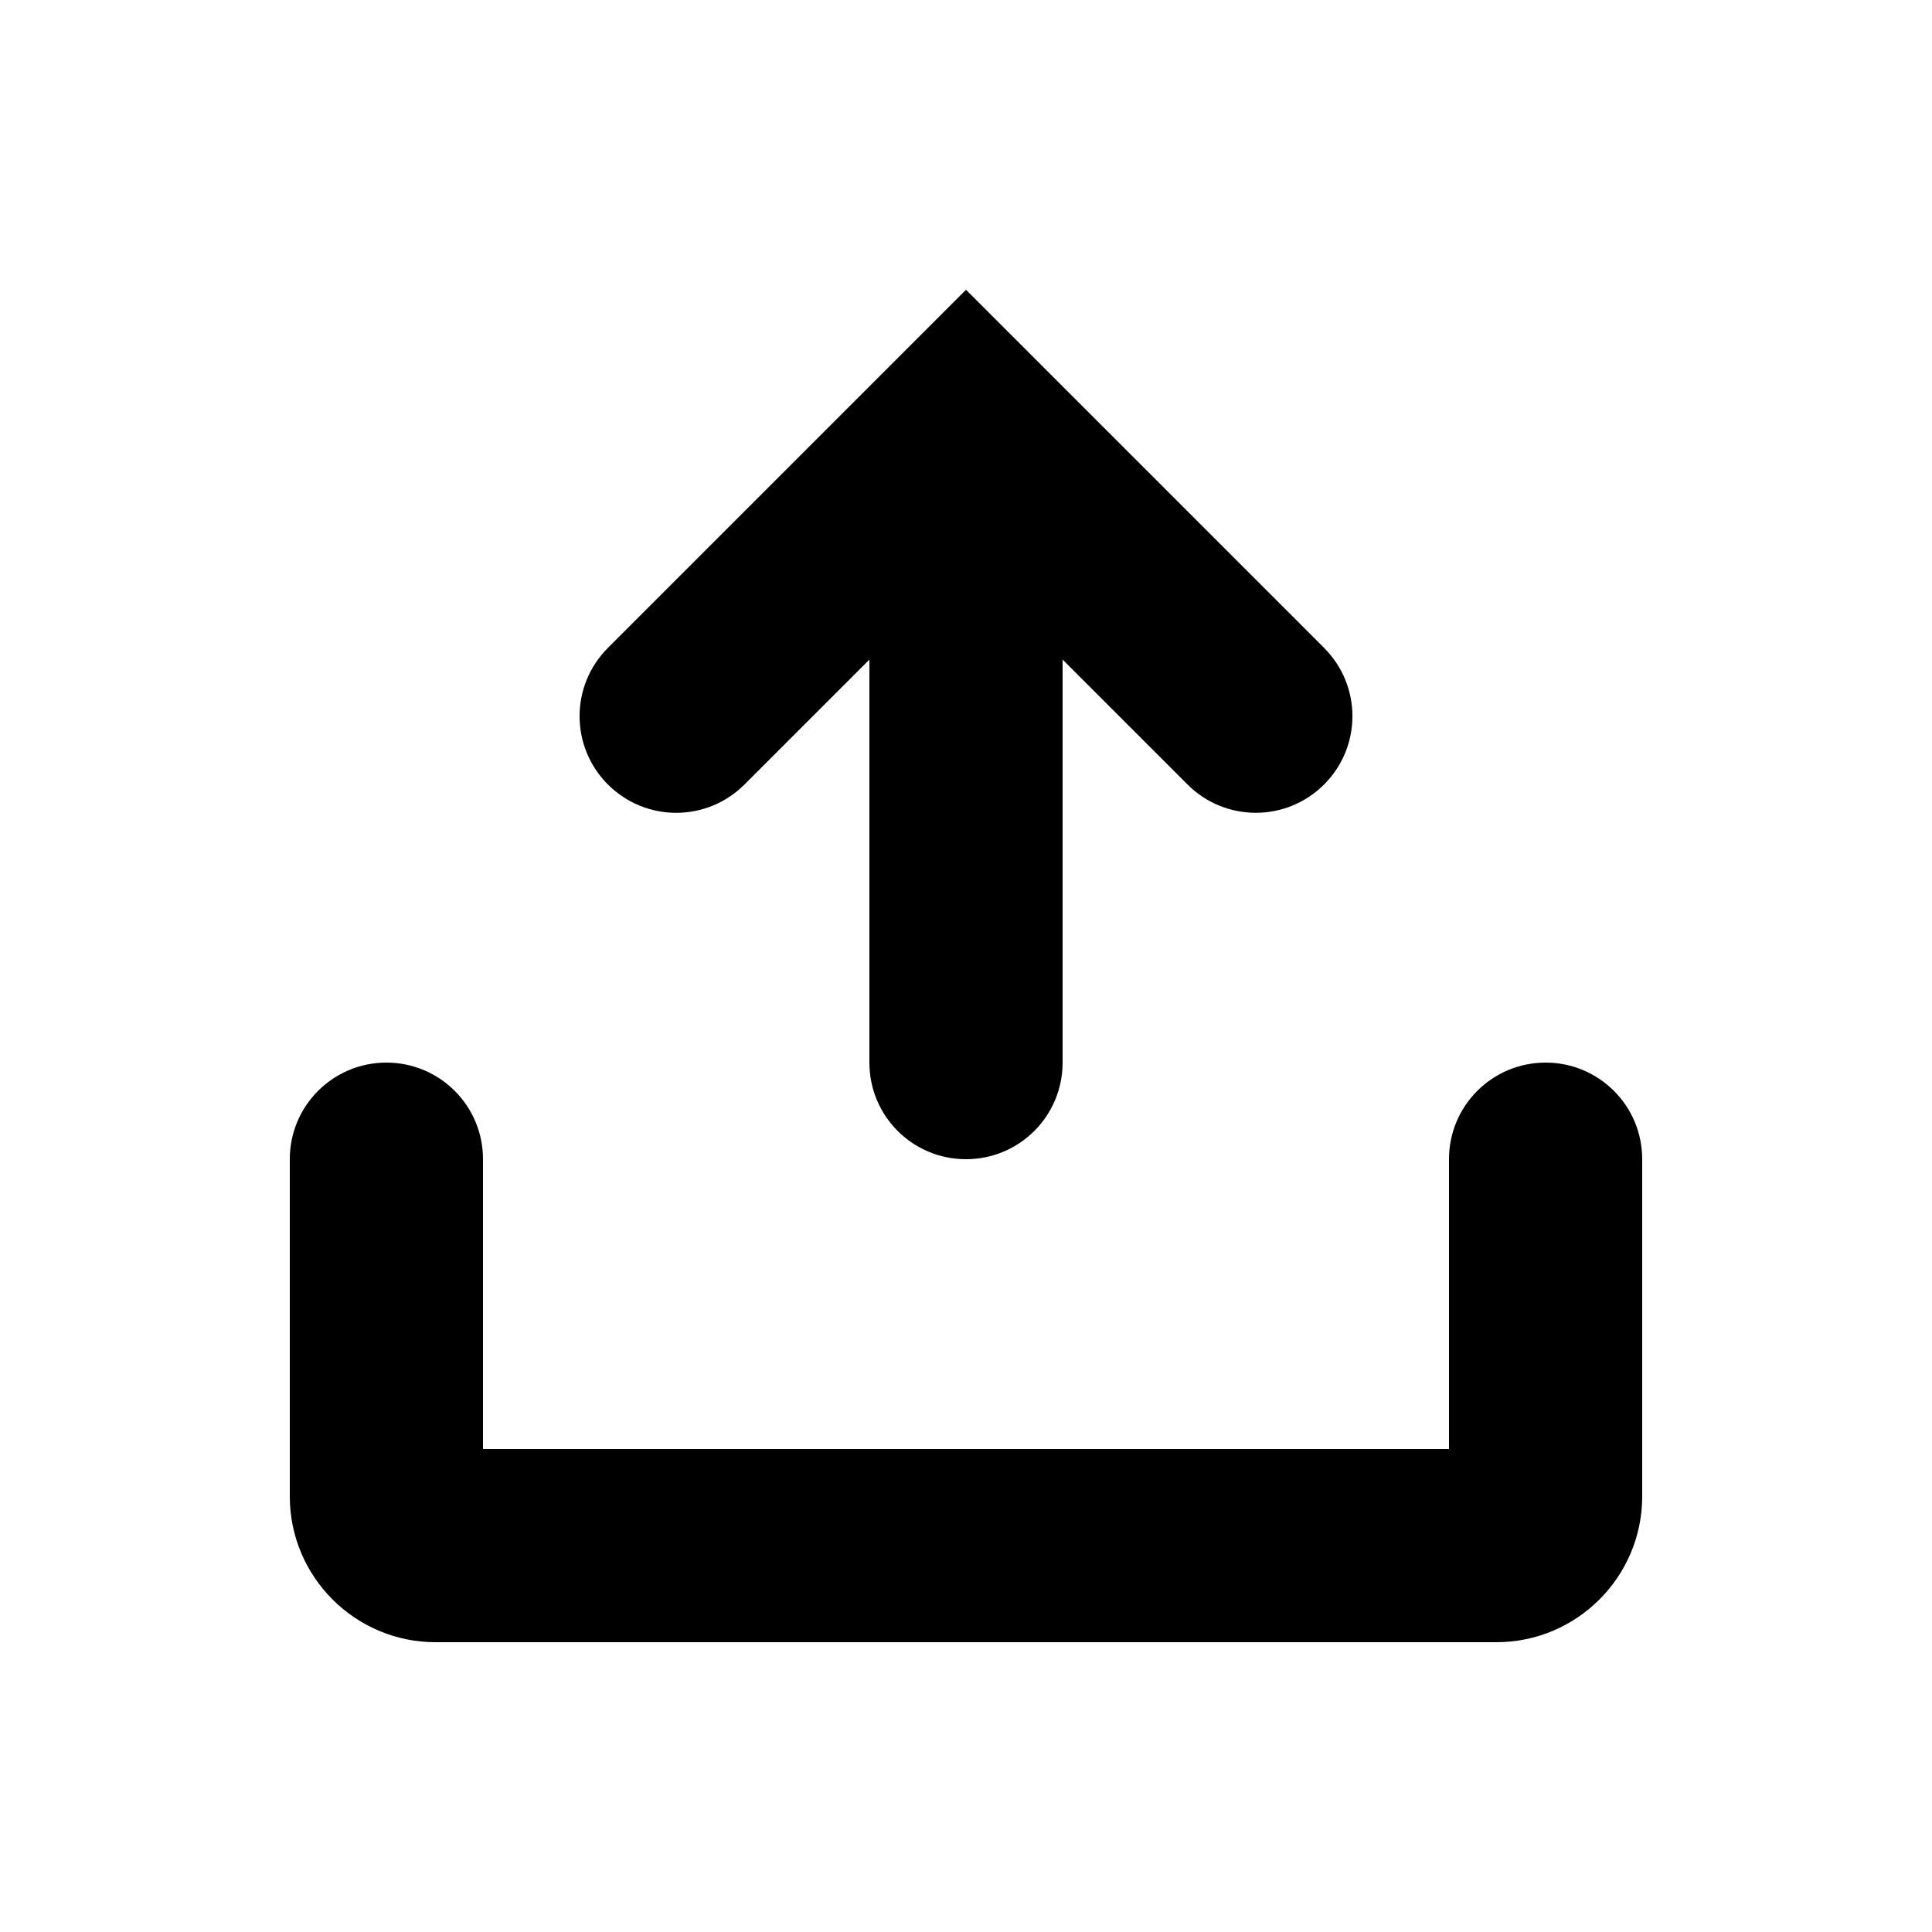 <svg xmlns="http://www.w3.org/2000/svg" xmlns:xlink="http://www.w3.org/1999/xlink" width="20" height="20" viewBox="0 0 20 20"><path d="M15.491 17h-10.983c-.831 0-1.508-.677-1.508-1.509v-3.491c0-.553.447-1 1-1 .553 0 1 .447 1 1v3h10v-3c0-.553.447-1 1-1 .553 0 1 .447 1 1v3.491c0 .832-.677 1.509-1.509 1.509zm-1.784-10.293c.391.391.391 1.023 0 1.414-.195.195-.451.293-.707.293-.256 0-.512-.098-.707-.293l-1.293-1.293v4.172c0 .553-.447 1-1 1-.553 0-1-.447-1-1v-4.172l-1.293 1.293c-.391.391-1.023.391-1.414 0s-.391-1.023 0-1.414l3.707-3.707 3.707 3.707z"/></svg>